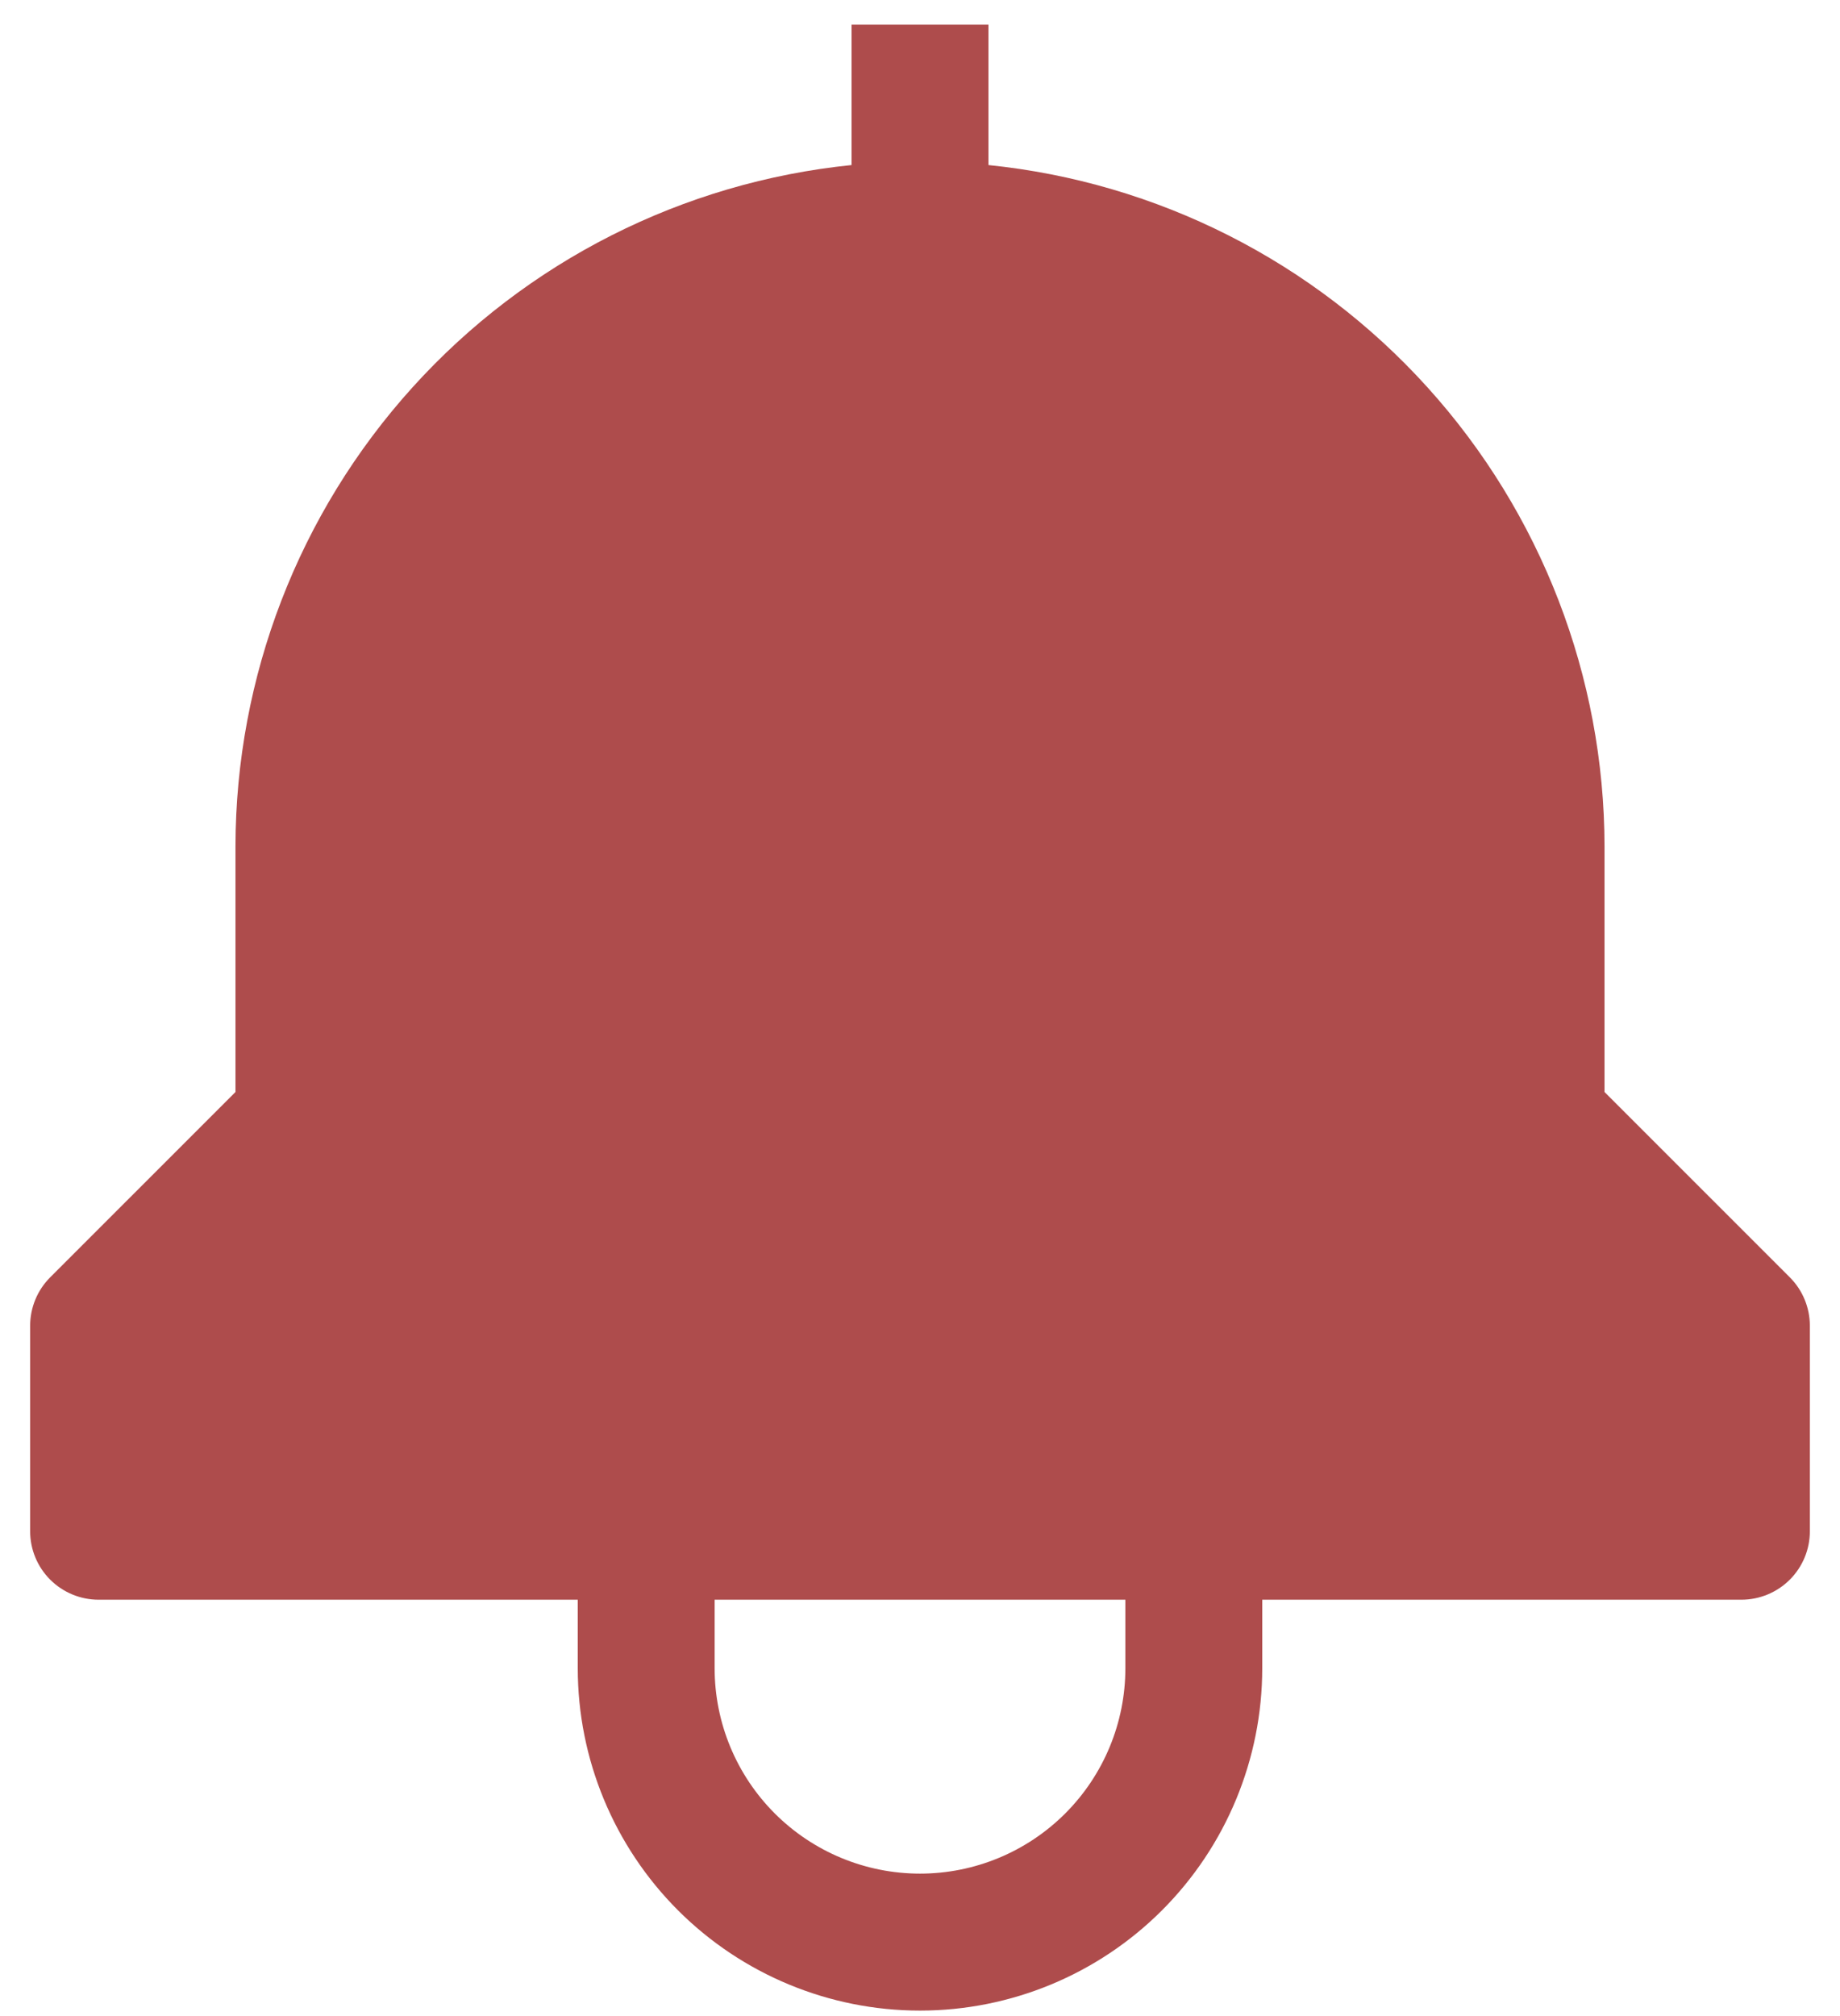 <svg width="42" height="46" viewBox="0 0 42 46" fill="none" xmlns="http://www.w3.org/2000/svg">
<path d="M40.855 29.145L36.625 24.916V19.312C36.62 15.44 35.18 11.708 32.582 8.836C29.985 5.964 26.415 4.158 22.562 3.766V0.562H19.438V3.766C15.585 4.158 12.015 5.964 9.418 8.836C6.82 11.708 5.38 15.44 5.375 19.312V24.916L1.145 29.145C0.852 29.438 0.688 29.836 0.688 30.25V34.938C0.688 35.352 0.852 35.749 1.145 36.042C1.438 36.335 1.836 36.5 2.25 36.5H13.188V38.062C13.188 40.135 14.011 42.122 15.476 43.587C16.941 45.052 18.928 45.875 21 45.875C23.072 45.875 25.059 45.052 26.524 43.587C27.989 42.122 28.812 40.135 28.812 38.062V36.5H39.75C40.164 36.5 40.562 36.335 40.855 36.042C41.148 35.749 41.312 35.352 41.312 34.938V30.25C41.312 29.836 41.148 29.438 40.855 29.145ZM25.688 38.062C25.688 39.306 25.194 40.498 24.315 41.377C23.436 42.256 22.243 42.75 21 42.75C19.757 42.75 18.564 42.256 17.685 41.377C16.806 40.498 16.312 39.306 16.312 38.062V36.5H25.688V38.062Z" fill="#AE4C4C"/>
</svg>

